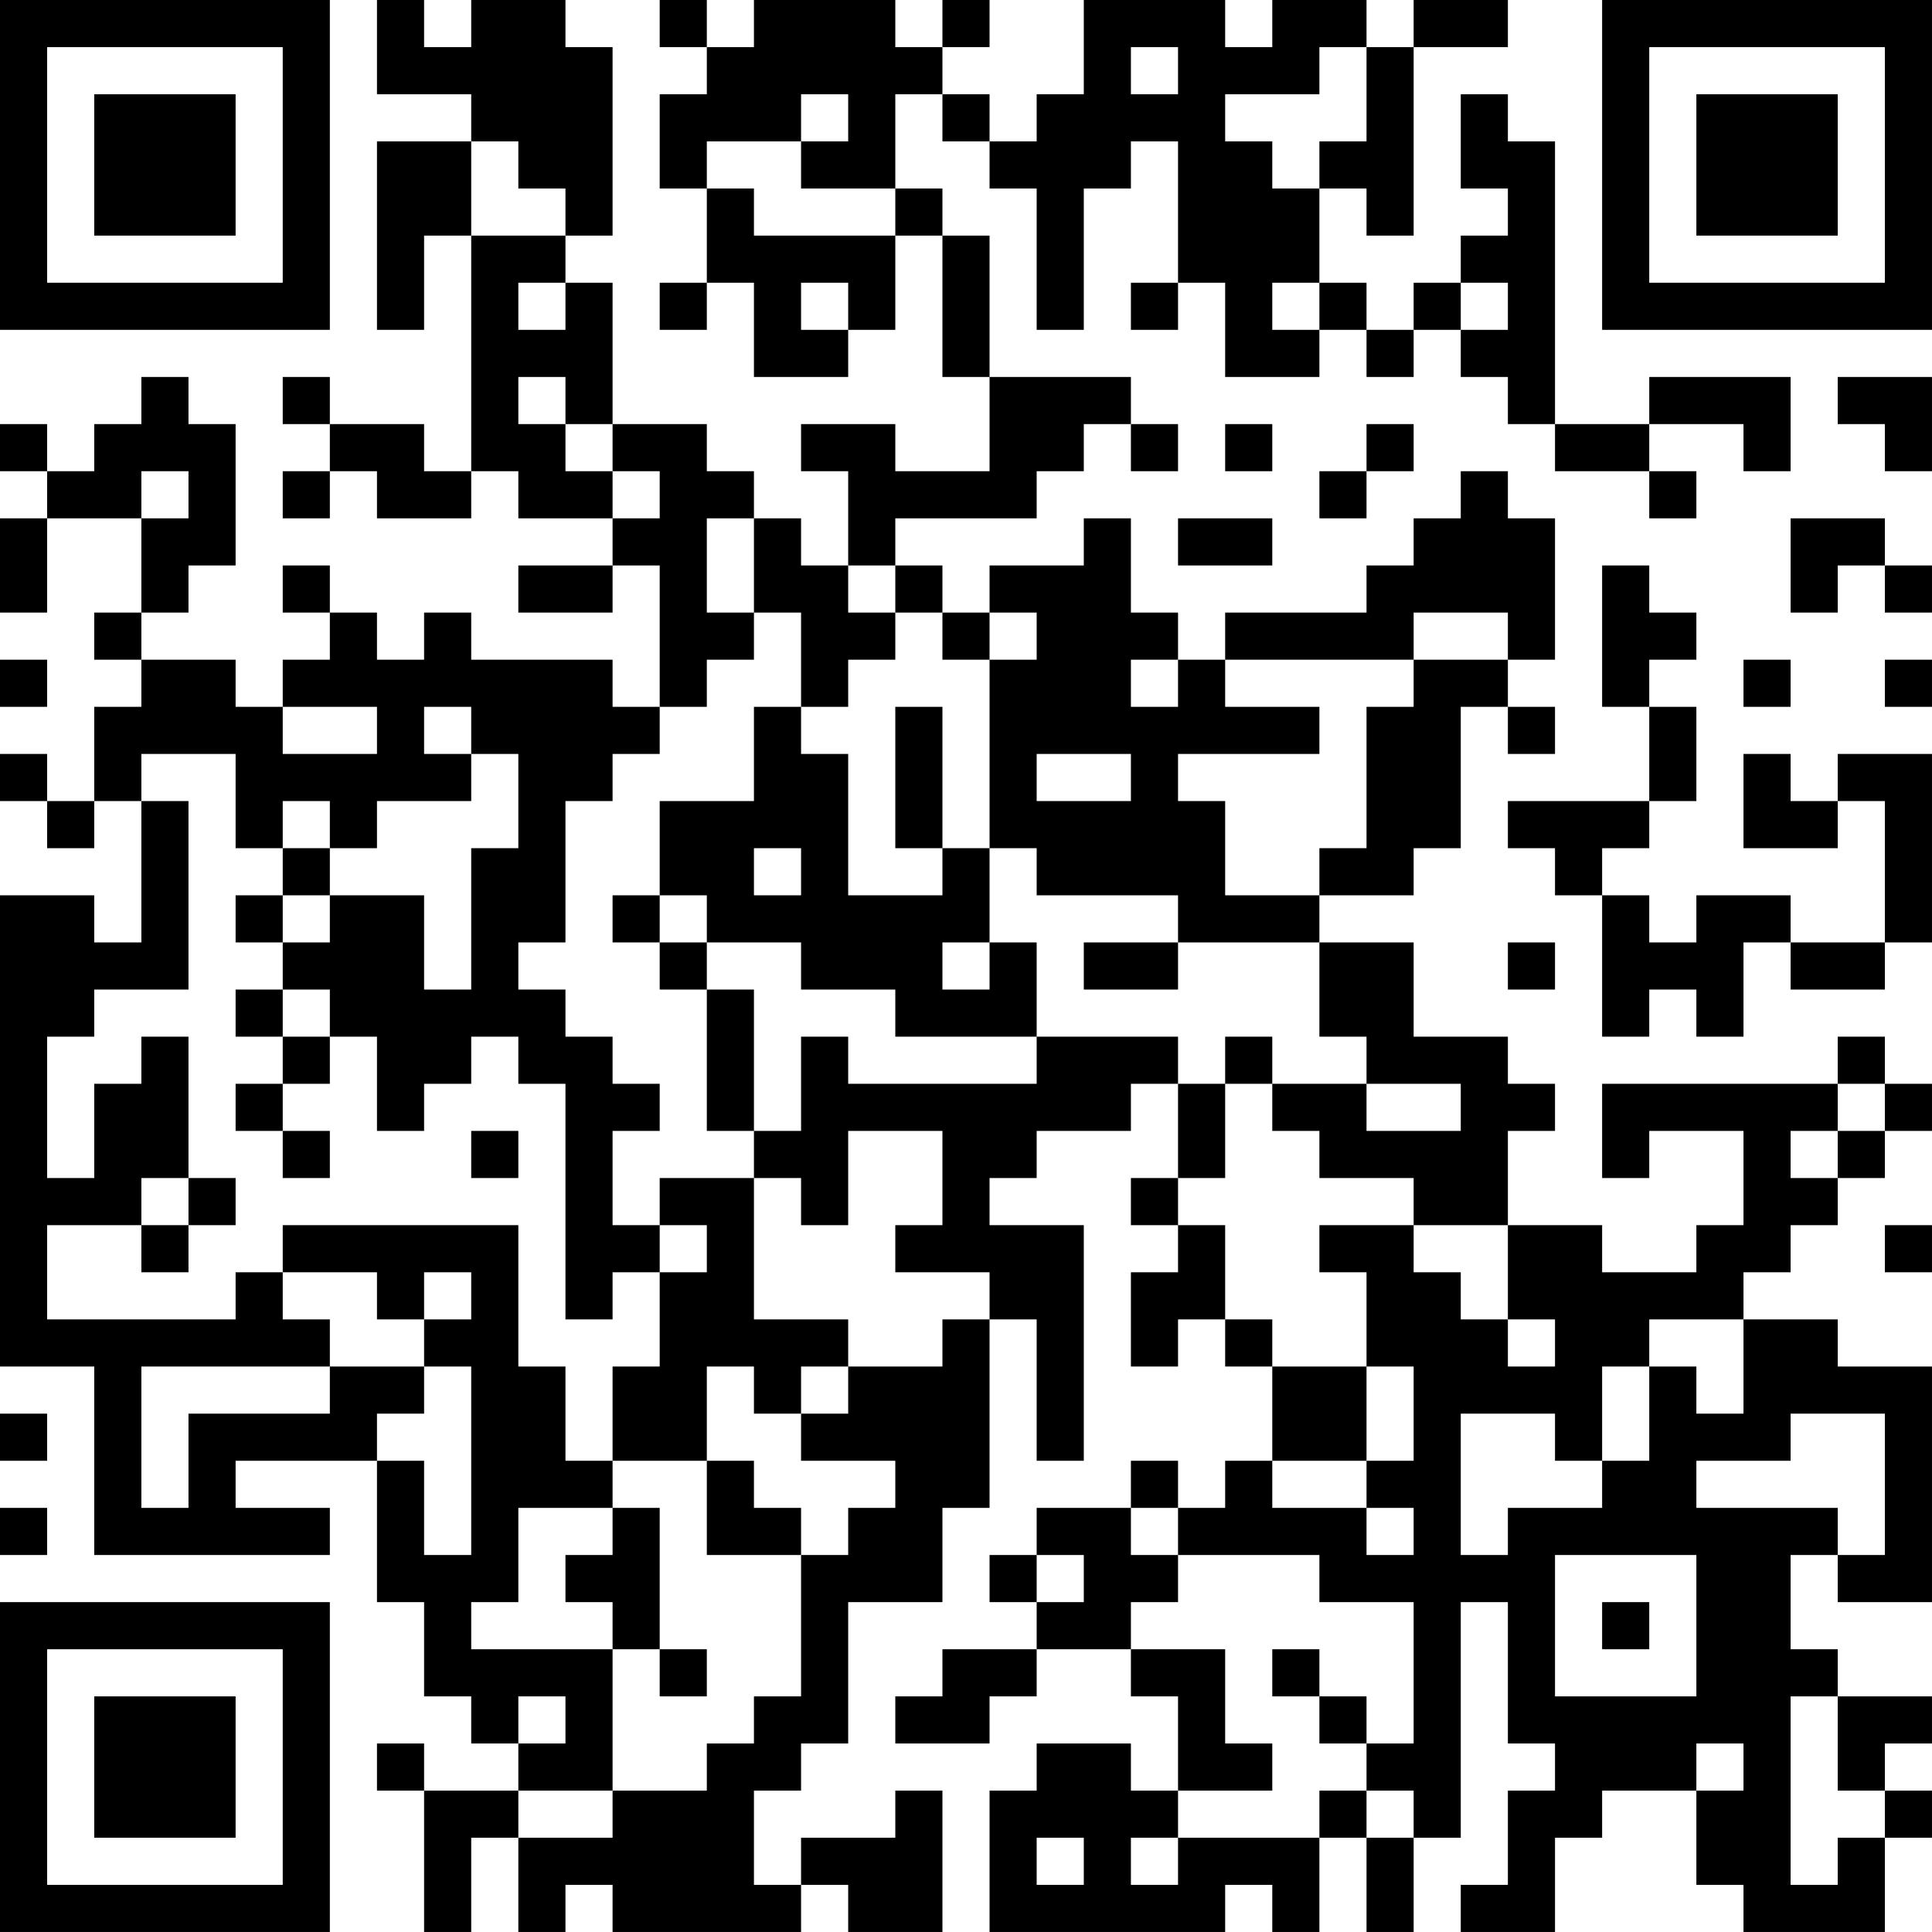 <?xml version="1.0" encoding="UTF-8"?>
<svg xmlns="http://www.w3.org/2000/svg" version="1.1" width="200" height="200" viewBox="0 0 200 200"><rect x="0" y="0" width="200" height="200" fill="#ffffff"/><g transform="scale(4.878)"><g transform="translate(0,0)"><path fill-rule="evenodd" d="M8 0L8 2L10 2L10 3L8 3L8 7L9 7L9 5L10 5L10 10L9 10L9 9L7 9L7 8L6 8L6 9L7 9L7 10L6 10L6 11L7 11L7 10L8 10L8 11L10 11L10 10L11 10L11 11L13 11L13 12L11 12L11 13L13 13L13 12L14 12L14 15L13 15L13 14L10 14L10 13L9 13L9 14L8 14L8 13L7 13L7 12L6 12L6 13L7 13L7 14L6 14L6 15L5 15L5 14L3 14L3 13L4 13L4 12L5 12L5 9L4 9L4 8L3 8L3 9L2 9L2 10L1 10L1 9L0 9L0 10L1 10L1 11L0 11L0 13L1 13L1 11L3 11L3 13L2 13L2 14L3 14L3 15L2 15L2 17L1 17L1 16L0 16L0 17L1 17L1 18L2 18L2 17L3 17L3 20L2 20L2 19L0 19L0 29L2 29L2 33L7 33L7 32L5 32L5 31L8 31L8 34L9 34L9 36L10 36L10 37L11 37L11 38L9 38L9 37L8 37L8 38L9 38L9 41L10 41L10 39L11 39L11 41L12 41L12 40L13 40L13 41L17 41L17 40L18 40L18 41L20 41L20 38L19 38L19 39L17 39L17 40L16 40L16 38L17 38L17 37L18 37L18 34L20 34L20 32L21 32L21 28L22 28L22 31L23 31L23 26L21 26L21 25L22 25L22 24L24 24L24 23L25 23L25 25L24 25L24 26L25 26L25 27L24 27L24 29L25 29L25 28L26 28L26 29L27 29L27 31L26 31L26 32L25 32L25 31L24 31L24 32L22 32L22 33L21 33L21 34L22 34L22 35L20 35L20 36L19 36L19 37L21 37L21 36L22 36L22 35L24 35L24 36L25 36L25 38L24 38L24 37L22 37L22 38L21 38L21 41L26 41L26 40L27 40L27 41L28 41L28 39L29 39L29 41L30 41L30 39L31 39L31 34L32 34L32 37L33 37L33 38L32 38L32 40L31 40L31 41L33 41L33 39L34 39L34 38L36 38L36 40L37 40L37 41L40 41L40 39L41 39L41 38L40 38L40 37L41 37L41 36L39 36L39 35L38 35L38 33L39 33L39 34L41 34L41 29L39 29L39 28L37 28L37 27L38 27L38 26L39 26L39 25L40 25L40 24L41 24L41 23L40 23L40 22L39 22L39 23L34 23L34 25L35 25L35 24L37 24L37 26L36 26L36 27L34 27L34 26L32 26L32 24L33 24L33 23L32 23L32 22L30 22L30 20L28 20L28 19L30 19L30 18L31 18L31 15L32 15L32 16L33 16L33 15L32 15L32 14L33 14L33 11L32 11L32 10L31 10L31 11L30 11L30 12L29 12L29 13L26 13L26 14L25 14L25 13L24 13L24 11L23 11L23 12L21 12L21 13L20 13L20 12L19 12L19 11L22 11L22 10L23 10L23 9L24 9L24 10L25 10L25 9L24 9L24 8L21 8L21 5L20 5L20 4L19 4L19 2L20 2L20 3L21 3L21 4L22 4L22 7L23 7L23 4L24 4L24 3L25 3L25 6L24 6L24 7L25 7L25 6L26 6L26 8L28 8L28 7L29 7L29 8L30 8L30 7L31 7L31 8L32 8L32 9L33 9L33 10L35 10L35 11L36 11L36 10L35 10L35 9L37 9L37 10L38 10L38 8L35 8L35 9L33 9L33 3L32 3L32 2L31 2L31 4L32 4L32 5L31 5L31 6L30 6L30 7L29 7L29 6L28 6L28 4L29 4L29 5L30 5L30 1L32 1L32 0L30 0L30 1L29 1L29 0L27 0L27 1L26 1L26 0L23 0L23 2L22 2L22 3L21 3L21 2L20 2L20 1L21 1L21 0L20 0L20 1L19 1L19 0L16 0L16 1L15 1L15 0L14 0L14 1L15 1L15 2L14 2L14 4L15 4L15 6L14 6L14 7L15 7L15 6L16 6L16 8L18 8L18 7L19 7L19 5L20 5L20 8L21 8L21 10L19 10L19 9L17 9L17 10L18 10L18 12L17 12L17 11L16 11L16 10L15 10L15 9L13 9L13 6L12 6L12 5L13 5L13 1L12 1L12 0L10 0L10 1L9 1L9 0ZM24 1L24 2L25 2L25 1ZM28 1L28 2L26 2L26 3L27 3L27 4L28 4L28 3L29 3L29 1ZM17 2L17 3L15 3L15 4L16 4L16 5L19 5L19 4L17 4L17 3L18 3L18 2ZM10 3L10 5L12 5L12 4L11 4L11 3ZM11 6L11 7L12 7L12 6ZM17 6L17 7L18 7L18 6ZM27 6L27 7L28 7L28 6ZM31 6L31 7L32 7L32 6ZM11 8L11 9L12 9L12 10L13 10L13 11L14 11L14 10L13 10L13 9L12 9L12 8ZM39 8L39 9L40 9L40 10L41 10L41 8ZM26 9L26 10L27 10L27 9ZM29 9L29 10L28 10L28 11L29 11L29 10L30 10L30 9ZM3 10L3 11L4 11L4 10ZM15 11L15 13L16 13L16 14L15 14L15 15L14 15L14 16L13 16L13 17L12 17L12 20L11 20L11 21L12 21L12 22L13 22L13 23L14 23L14 24L13 24L13 26L14 26L14 27L13 27L13 28L12 28L12 23L11 23L11 22L10 22L10 23L9 23L9 24L8 24L8 22L7 22L7 21L6 21L6 20L7 20L7 19L9 19L9 21L10 21L10 18L11 18L11 16L10 16L10 15L9 15L9 16L10 16L10 17L8 17L8 18L7 18L7 17L6 17L6 18L5 18L5 16L3 16L3 17L4 17L4 21L2 21L2 22L1 22L1 25L2 25L2 23L3 23L3 22L4 22L4 25L3 25L3 26L1 26L1 28L5 28L5 27L6 27L6 28L7 28L7 29L3 29L3 32L4 32L4 30L7 30L7 29L9 29L9 30L8 30L8 31L9 31L9 33L10 33L10 29L9 29L9 28L10 28L10 27L9 27L9 28L8 28L8 27L6 27L6 26L11 26L11 29L12 29L12 31L13 31L13 32L11 32L11 34L10 34L10 35L13 35L13 38L11 38L11 39L13 39L13 38L15 38L15 37L16 37L16 36L17 36L17 33L18 33L18 32L19 32L19 31L17 31L17 30L18 30L18 29L20 29L20 28L21 28L21 27L19 27L19 26L20 26L20 24L18 24L18 26L17 26L17 25L16 25L16 24L17 24L17 22L18 22L18 23L22 23L22 22L25 22L25 23L26 23L26 25L25 25L25 26L26 26L26 28L27 28L27 29L29 29L29 31L27 31L27 32L29 32L29 33L30 33L30 32L29 32L29 31L30 31L30 29L29 29L29 27L28 27L28 26L30 26L30 27L31 27L31 28L32 28L32 29L33 29L33 28L32 28L32 26L30 26L30 25L28 25L28 24L27 24L27 23L29 23L29 24L31 24L31 23L29 23L29 22L28 22L28 20L25 20L25 19L22 19L22 18L21 18L21 14L22 14L22 13L21 13L21 14L20 14L20 13L19 13L19 12L18 12L18 13L19 13L19 14L18 14L18 15L17 15L17 13L16 13L16 11ZM25 11L25 12L27 12L27 11ZM38 11L38 13L39 13L39 12L40 12L40 13L41 13L41 12L40 12L40 11ZM34 12L34 15L35 15L35 17L32 17L32 18L33 18L33 19L34 19L34 22L35 22L35 21L36 21L36 22L37 22L37 20L38 20L38 21L40 21L40 20L41 20L41 16L39 16L39 17L38 17L38 16L37 16L37 18L39 18L39 17L40 17L40 20L38 20L38 19L36 19L36 20L35 20L35 19L34 19L34 18L35 18L35 17L36 17L36 15L35 15L35 14L36 14L36 13L35 13L35 12ZM30 13L30 14L26 14L26 15L28 15L28 16L25 16L25 17L26 17L26 19L28 19L28 18L29 18L29 15L30 15L30 14L32 14L32 13ZM0 14L0 15L1 15L1 14ZM24 14L24 15L25 15L25 14ZM37 14L37 15L38 15L38 14ZM40 14L40 15L41 15L41 14ZM6 15L6 16L8 16L8 15ZM16 15L16 17L14 17L14 19L13 19L13 20L14 20L14 21L15 21L15 24L16 24L16 21L15 21L15 20L17 20L17 21L19 21L19 22L22 22L22 20L21 20L21 18L20 18L20 15L19 15L19 18L20 18L20 19L18 19L18 16L17 16L17 15ZM22 16L22 17L24 17L24 16ZM6 18L6 19L5 19L5 20L6 20L6 19L7 19L7 18ZM16 18L16 19L17 19L17 18ZM14 19L14 20L15 20L15 19ZM20 20L20 21L21 21L21 20ZM23 20L23 21L25 21L25 20ZM32 20L32 21L33 21L33 20ZM5 21L5 22L6 22L6 23L5 23L5 24L6 24L6 25L7 25L7 24L6 24L6 23L7 23L7 22L6 22L6 21ZM26 22L26 23L27 23L27 22ZM39 23L39 24L38 24L38 25L39 25L39 24L40 24L40 23ZM10 24L10 25L11 25L11 24ZM4 25L4 26L3 26L3 27L4 27L4 26L5 26L5 25ZM14 25L14 26L15 26L15 27L14 27L14 29L13 29L13 31L15 31L15 33L17 33L17 32L16 32L16 31L15 31L15 29L16 29L16 30L17 30L17 29L18 29L18 28L16 28L16 25ZM40 26L40 27L41 27L41 26ZM35 28L35 29L34 29L34 31L33 31L33 30L31 30L31 33L32 33L32 32L34 32L34 31L35 31L35 29L36 29L36 30L37 30L37 28ZM0 30L0 31L1 31L1 30ZM38 30L38 31L36 31L36 32L39 32L39 33L40 33L40 30ZM0 32L0 33L1 33L1 32ZM13 32L13 33L12 33L12 34L13 34L13 35L14 35L14 36L15 36L15 35L14 35L14 32ZM24 32L24 33L25 33L25 34L24 34L24 35L26 35L26 37L27 37L27 38L25 38L25 39L24 39L24 40L25 40L25 39L28 39L28 38L29 38L29 39L30 39L30 38L29 38L29 37L30 37L30 34L28 34L28 33L25 33L25 32ZM22 33L22 34L23 34L23 33ZM33 33L33 36L36 36L36 33ZM34 34L34 35L35 35L35 34ZM27 35L27 36L28 36L28 37L29 37L29 36L28 36L28 35ZM11 36L11 37L12 37L12 36ZM38 36L38 40L39 40L39 39L40 39L40 38L39 38L39 36ZM36 37L36 38L37 38L37 37ZM22 39L22 40L23 40L23 39ZM0 0L0 7L7 7L7 0ZM1 1L1 6L6 6L6 1ZM2 2L2 5L5 5L5 2ZM34 0L34 7L41 7L41 0ZM35 1L35 6L40 6L40 1ZM36 2L36 5L39 5L39 2ZM0 34L0 41L7 41L7 34ZM1 35L1 40L6 40L6 35ZM2 36L2 39L5 39L5 36Z" fill="#000000"/></g></g></svg>

